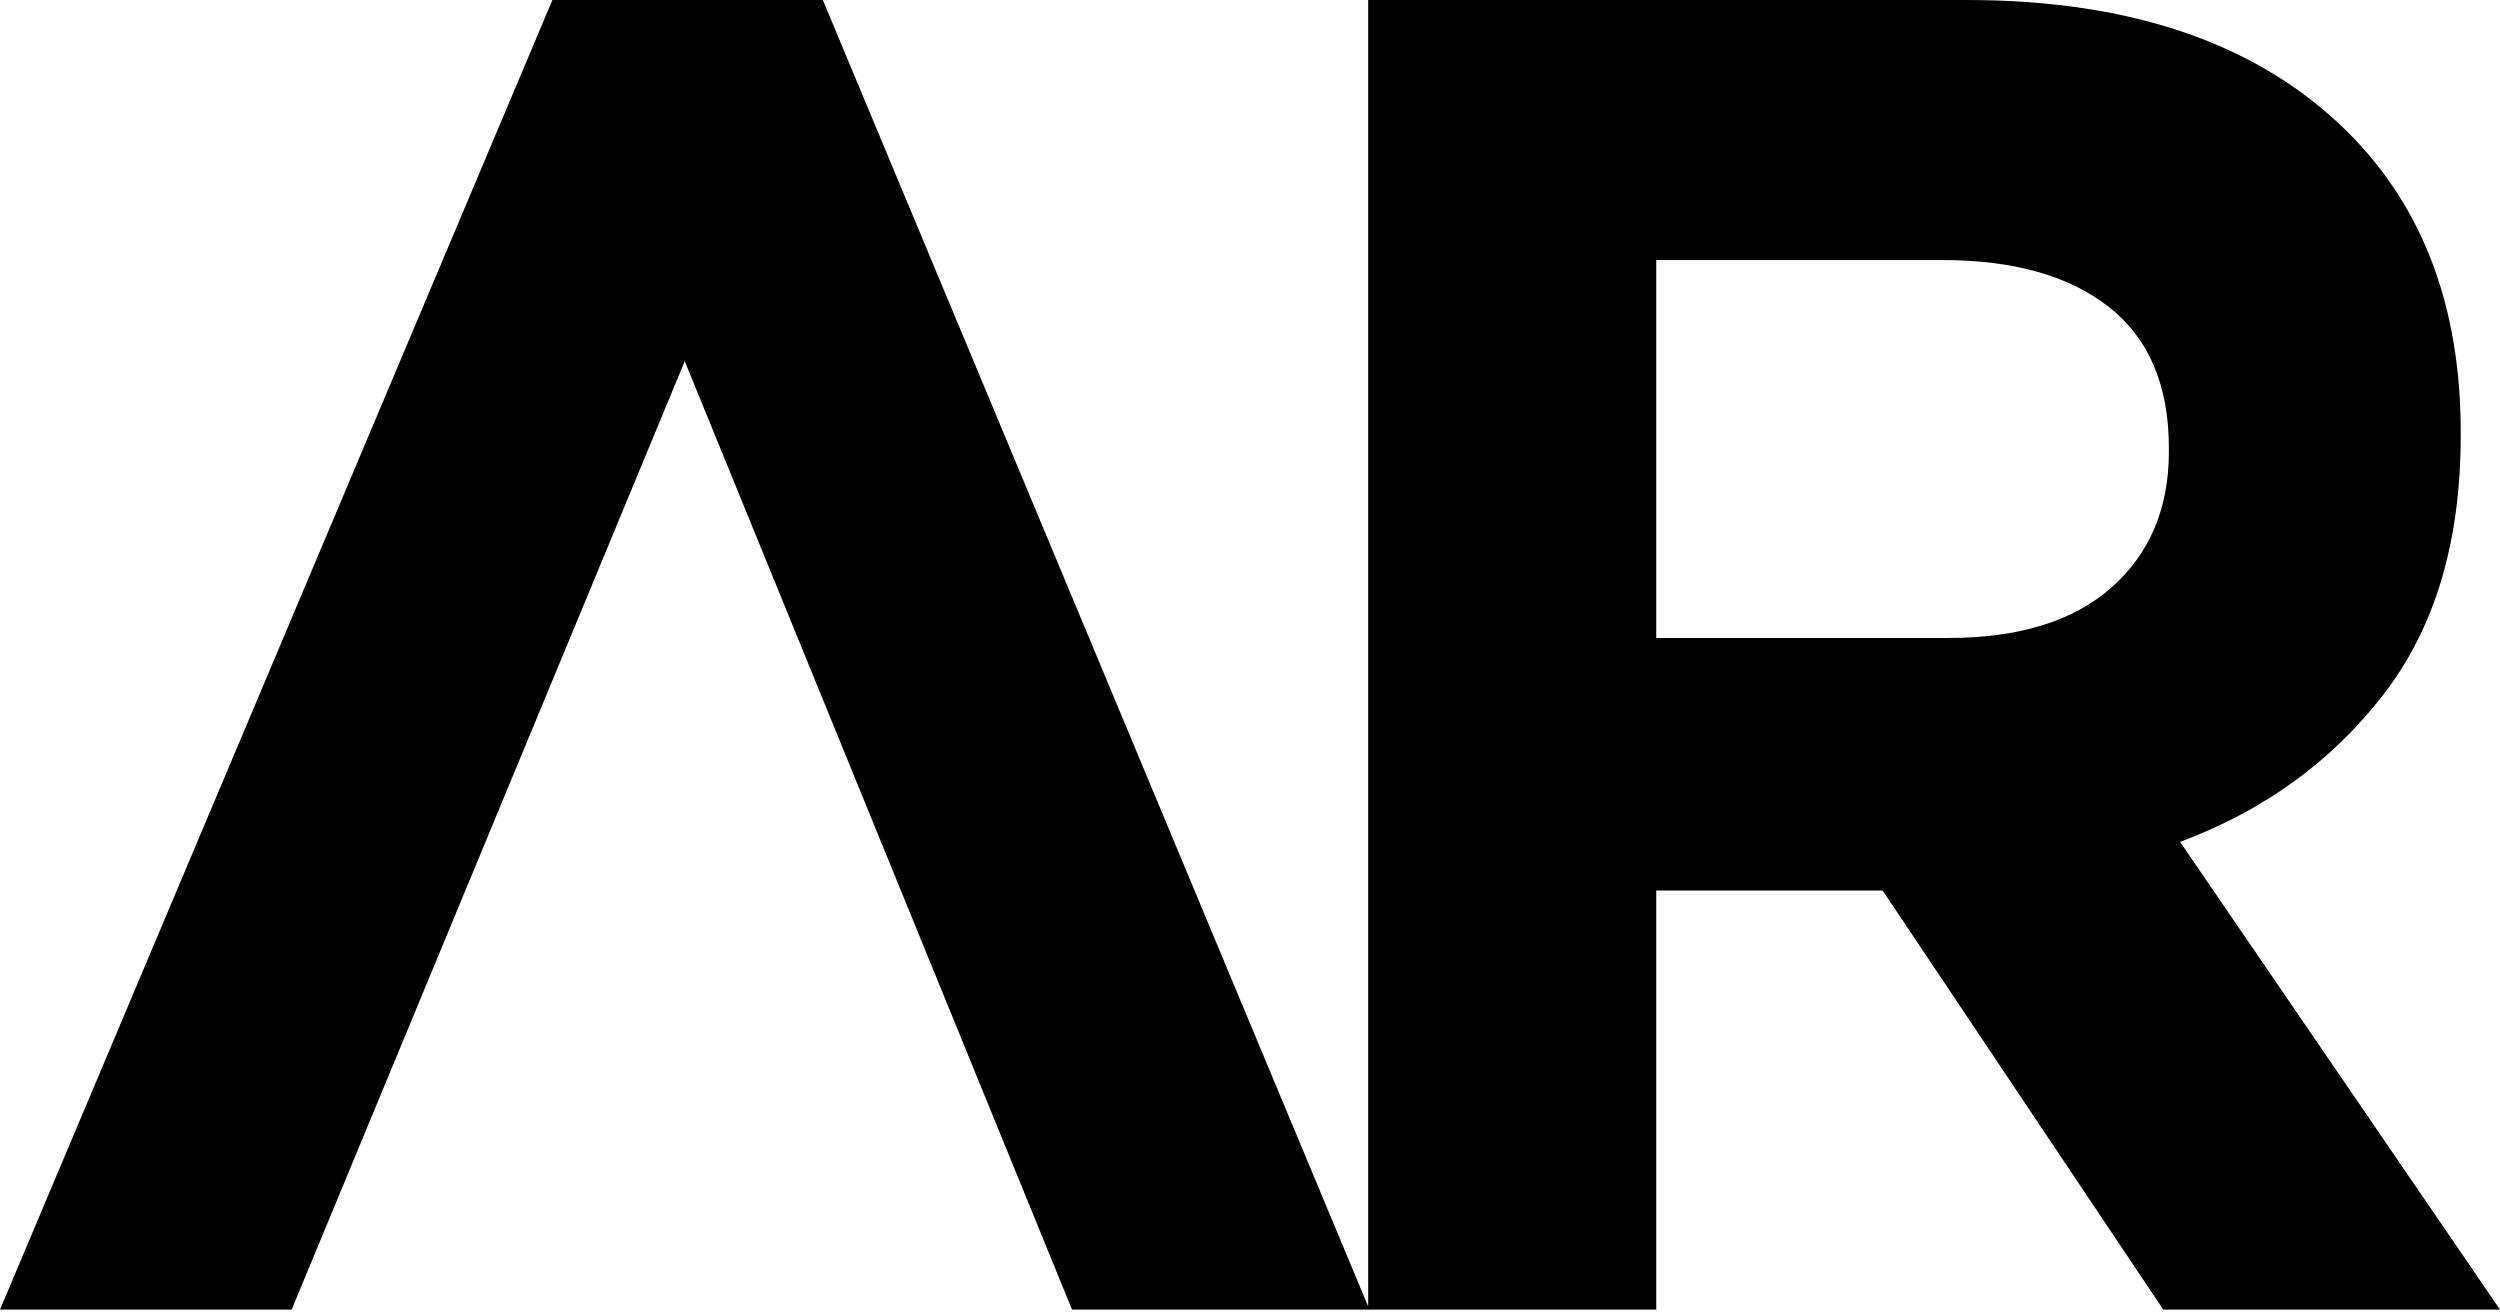 <svg width="80" height="42" viewBox="0 0 80 42" fill="none" xmlns="http://www.w3.org/2000/svg">
<path fill-rule="evenodd" clip-rule="evenodd" d="M17.677 0L0 41.907H9.333L21.912 11.558L34.304 41.907L43.781 41.907H53V28.497H60.124H60.244L69.224 41.907H80L69.763 26.94C72.436 25.943 74.602 24.376 76.258 22.241C77.914 20.106 78.743 17.342 78.743 13.949V13.829C78.743 9.839 77.545 6.645 75.151 4.251C72.316 1.417 68.246 3.29667e-05 62.938 3.29667e-05H43.781V41.805L26.331 0H17.677ZM67.578 18.791C66.36 19.874 64.614 20.415 62.339 20.415H53V8.322H62.16C64.434 8.322 66.21 8.823 67.488 9.826C68.765 10.829 69.404 12.333 69.404 14.338V14.458C69.404 16.263 68.794 17.707 67.578 18.791Z" fill="black"/>
</svg>
